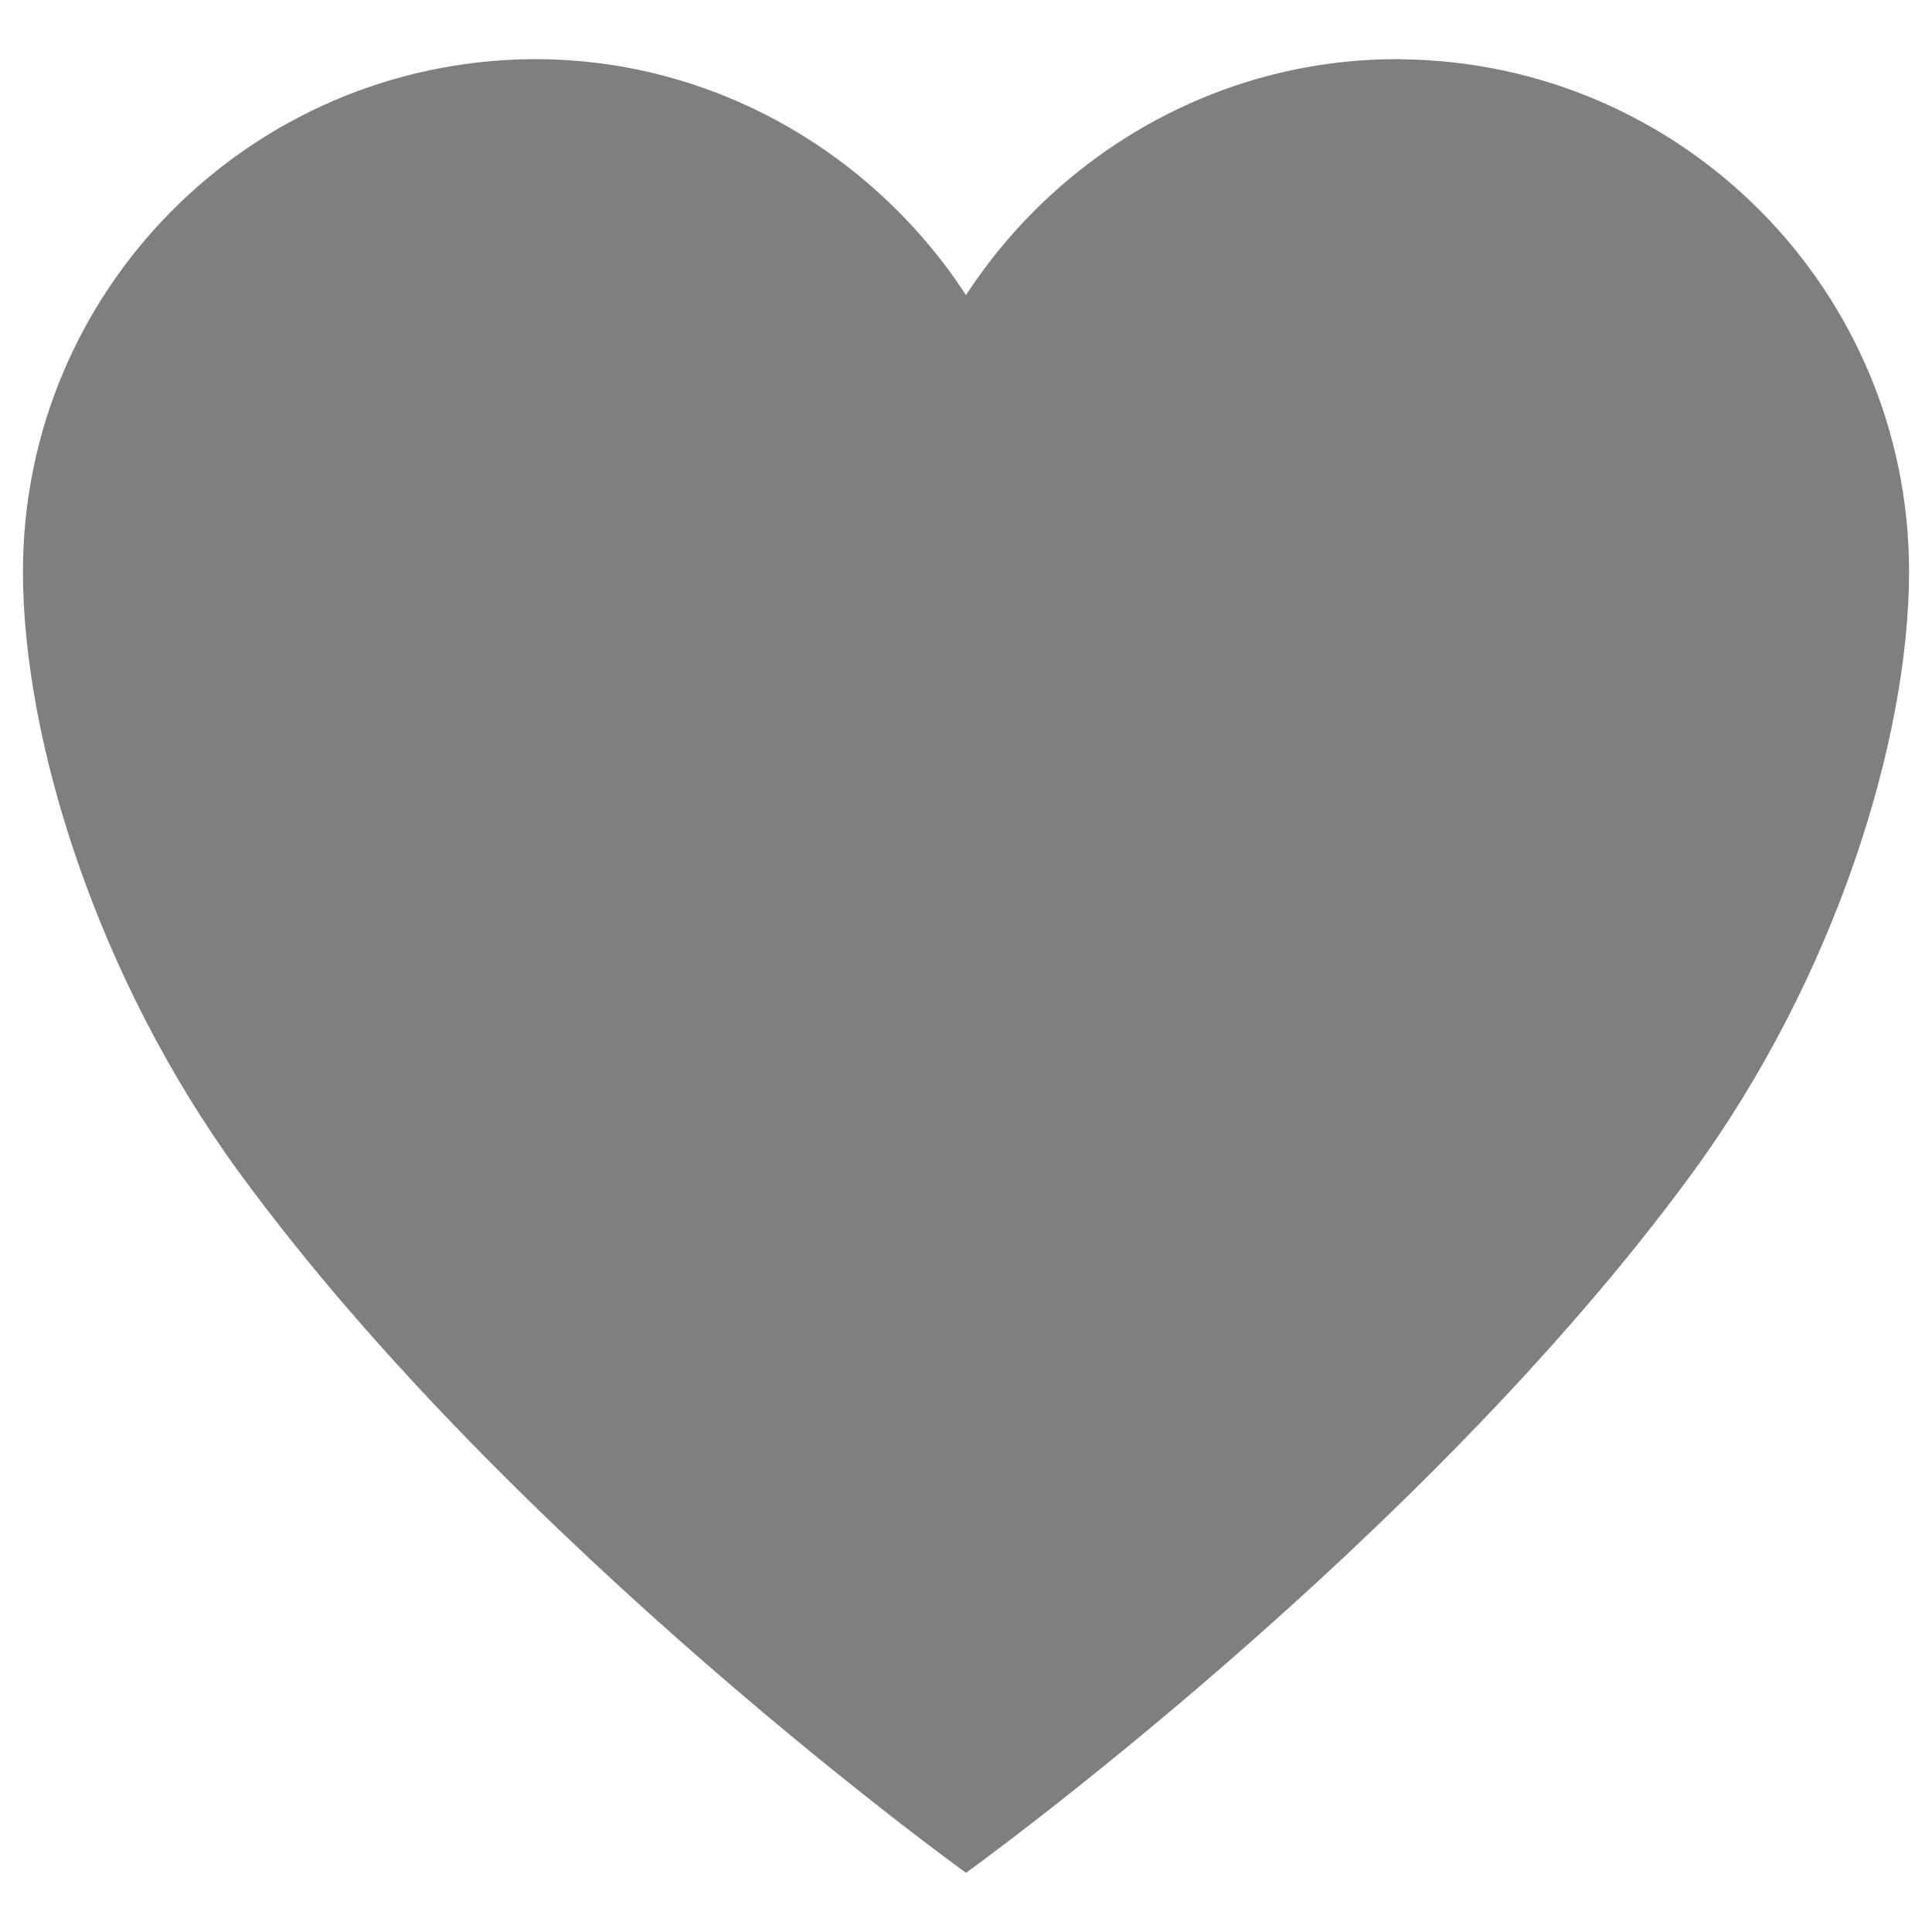 <svg xmlns="http://www.w3.org/2000/svg" width="16" height="16" viewBox="0 0 16 16"><path d="M11.604.49h-.037c-1.49 0-2.81.79-3.567 1.954C7.242 1.28 5.924.49 4.433.49h-.037C2.072.515.19 2.403.19 4.735c0 1.39.61 3.36 1.796 4.982C4.246 12.807 8 15.51 8 15.51s3.754-2.704 6.014-5.794C15.2 8.094 15.81 6.123 15.81 4.734c0-2.332-1.882-4.22-4.206-4.243z" opacity=".5"/></svg>